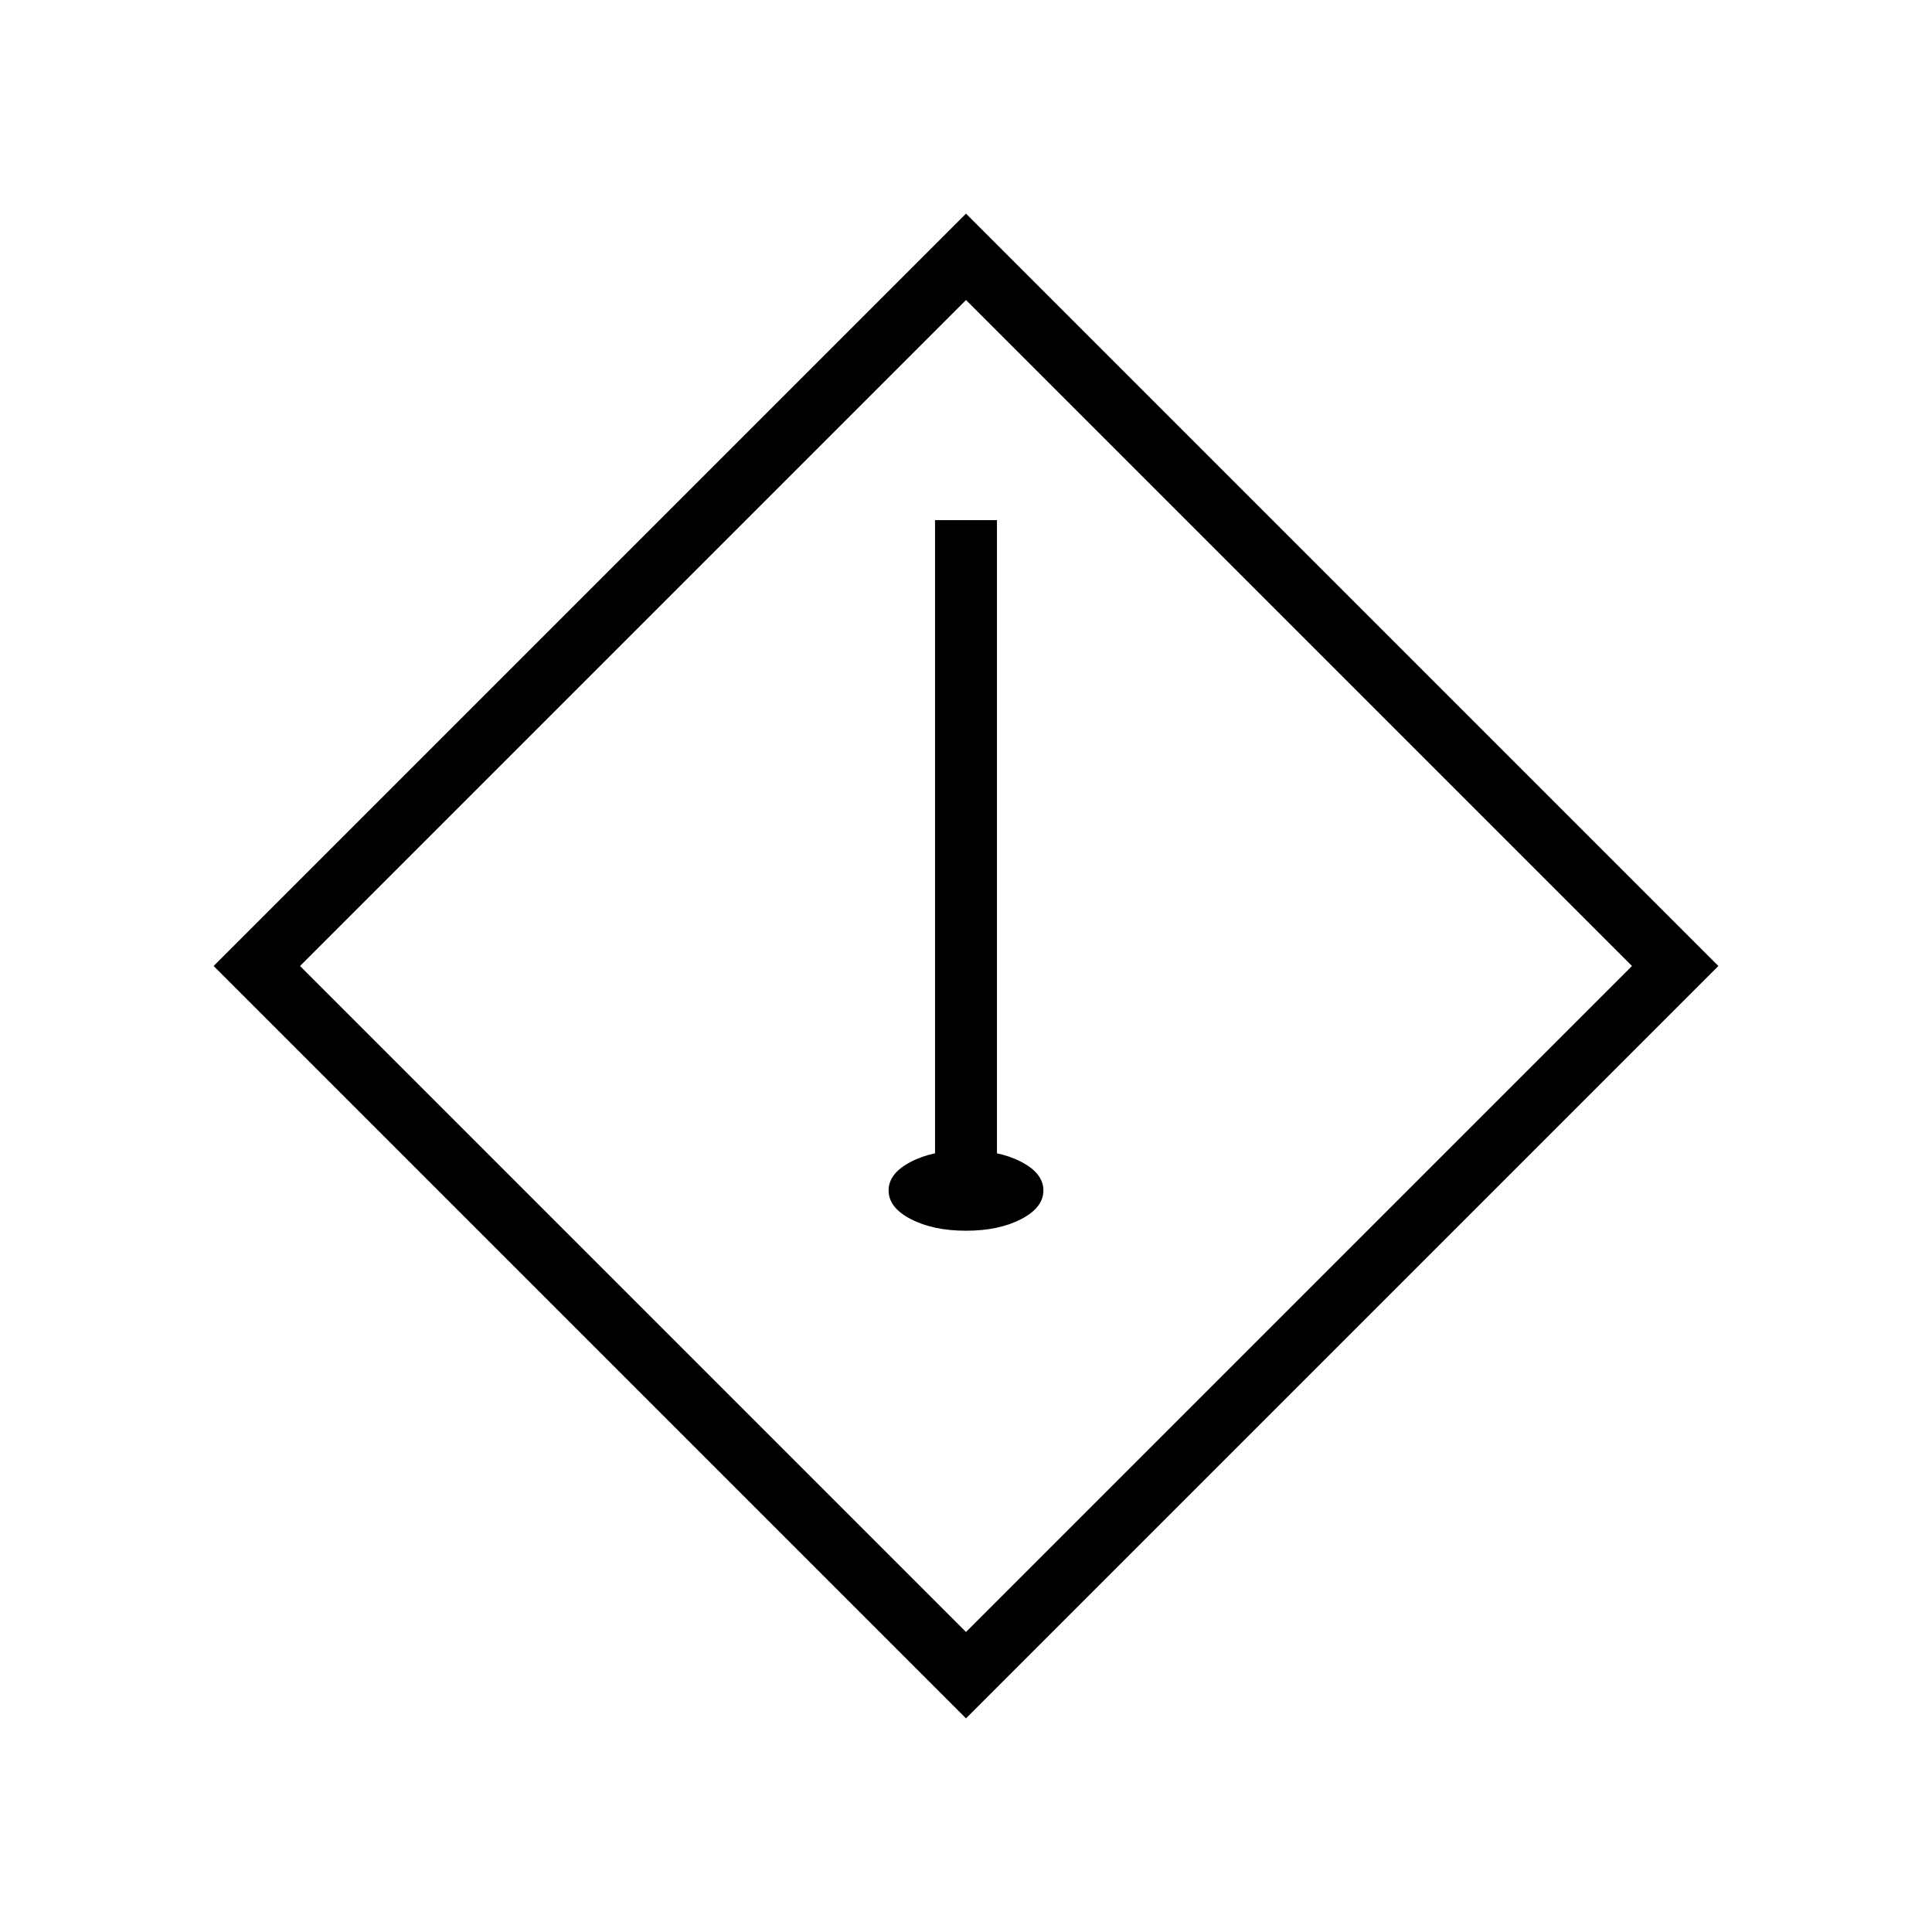 <svg xmlns="http://www.w3.org/2000/svg" width="48" height="48" viewBox="0 -960 960 960"><path d="M464.615-374.616h30.77v-326.922h-30.77v326.922ZM480-348.461q16.231 0 27.346-5.731 11.115-5.731 11.115-14.269 0-8.539-11.115-14.27T480-388.462q-16.231 0-27.346 5.731-11.115 5.731-11.115 14.27 0 8.538 11.115 14.269T480-348.461Zm0 242.307L106.154-480 480-853.846 853.846-480 480-106.154Zm0-42.923L810.923-480 480-810.923 149.077-480 480-149.077ZM480-480Z"/></svg>